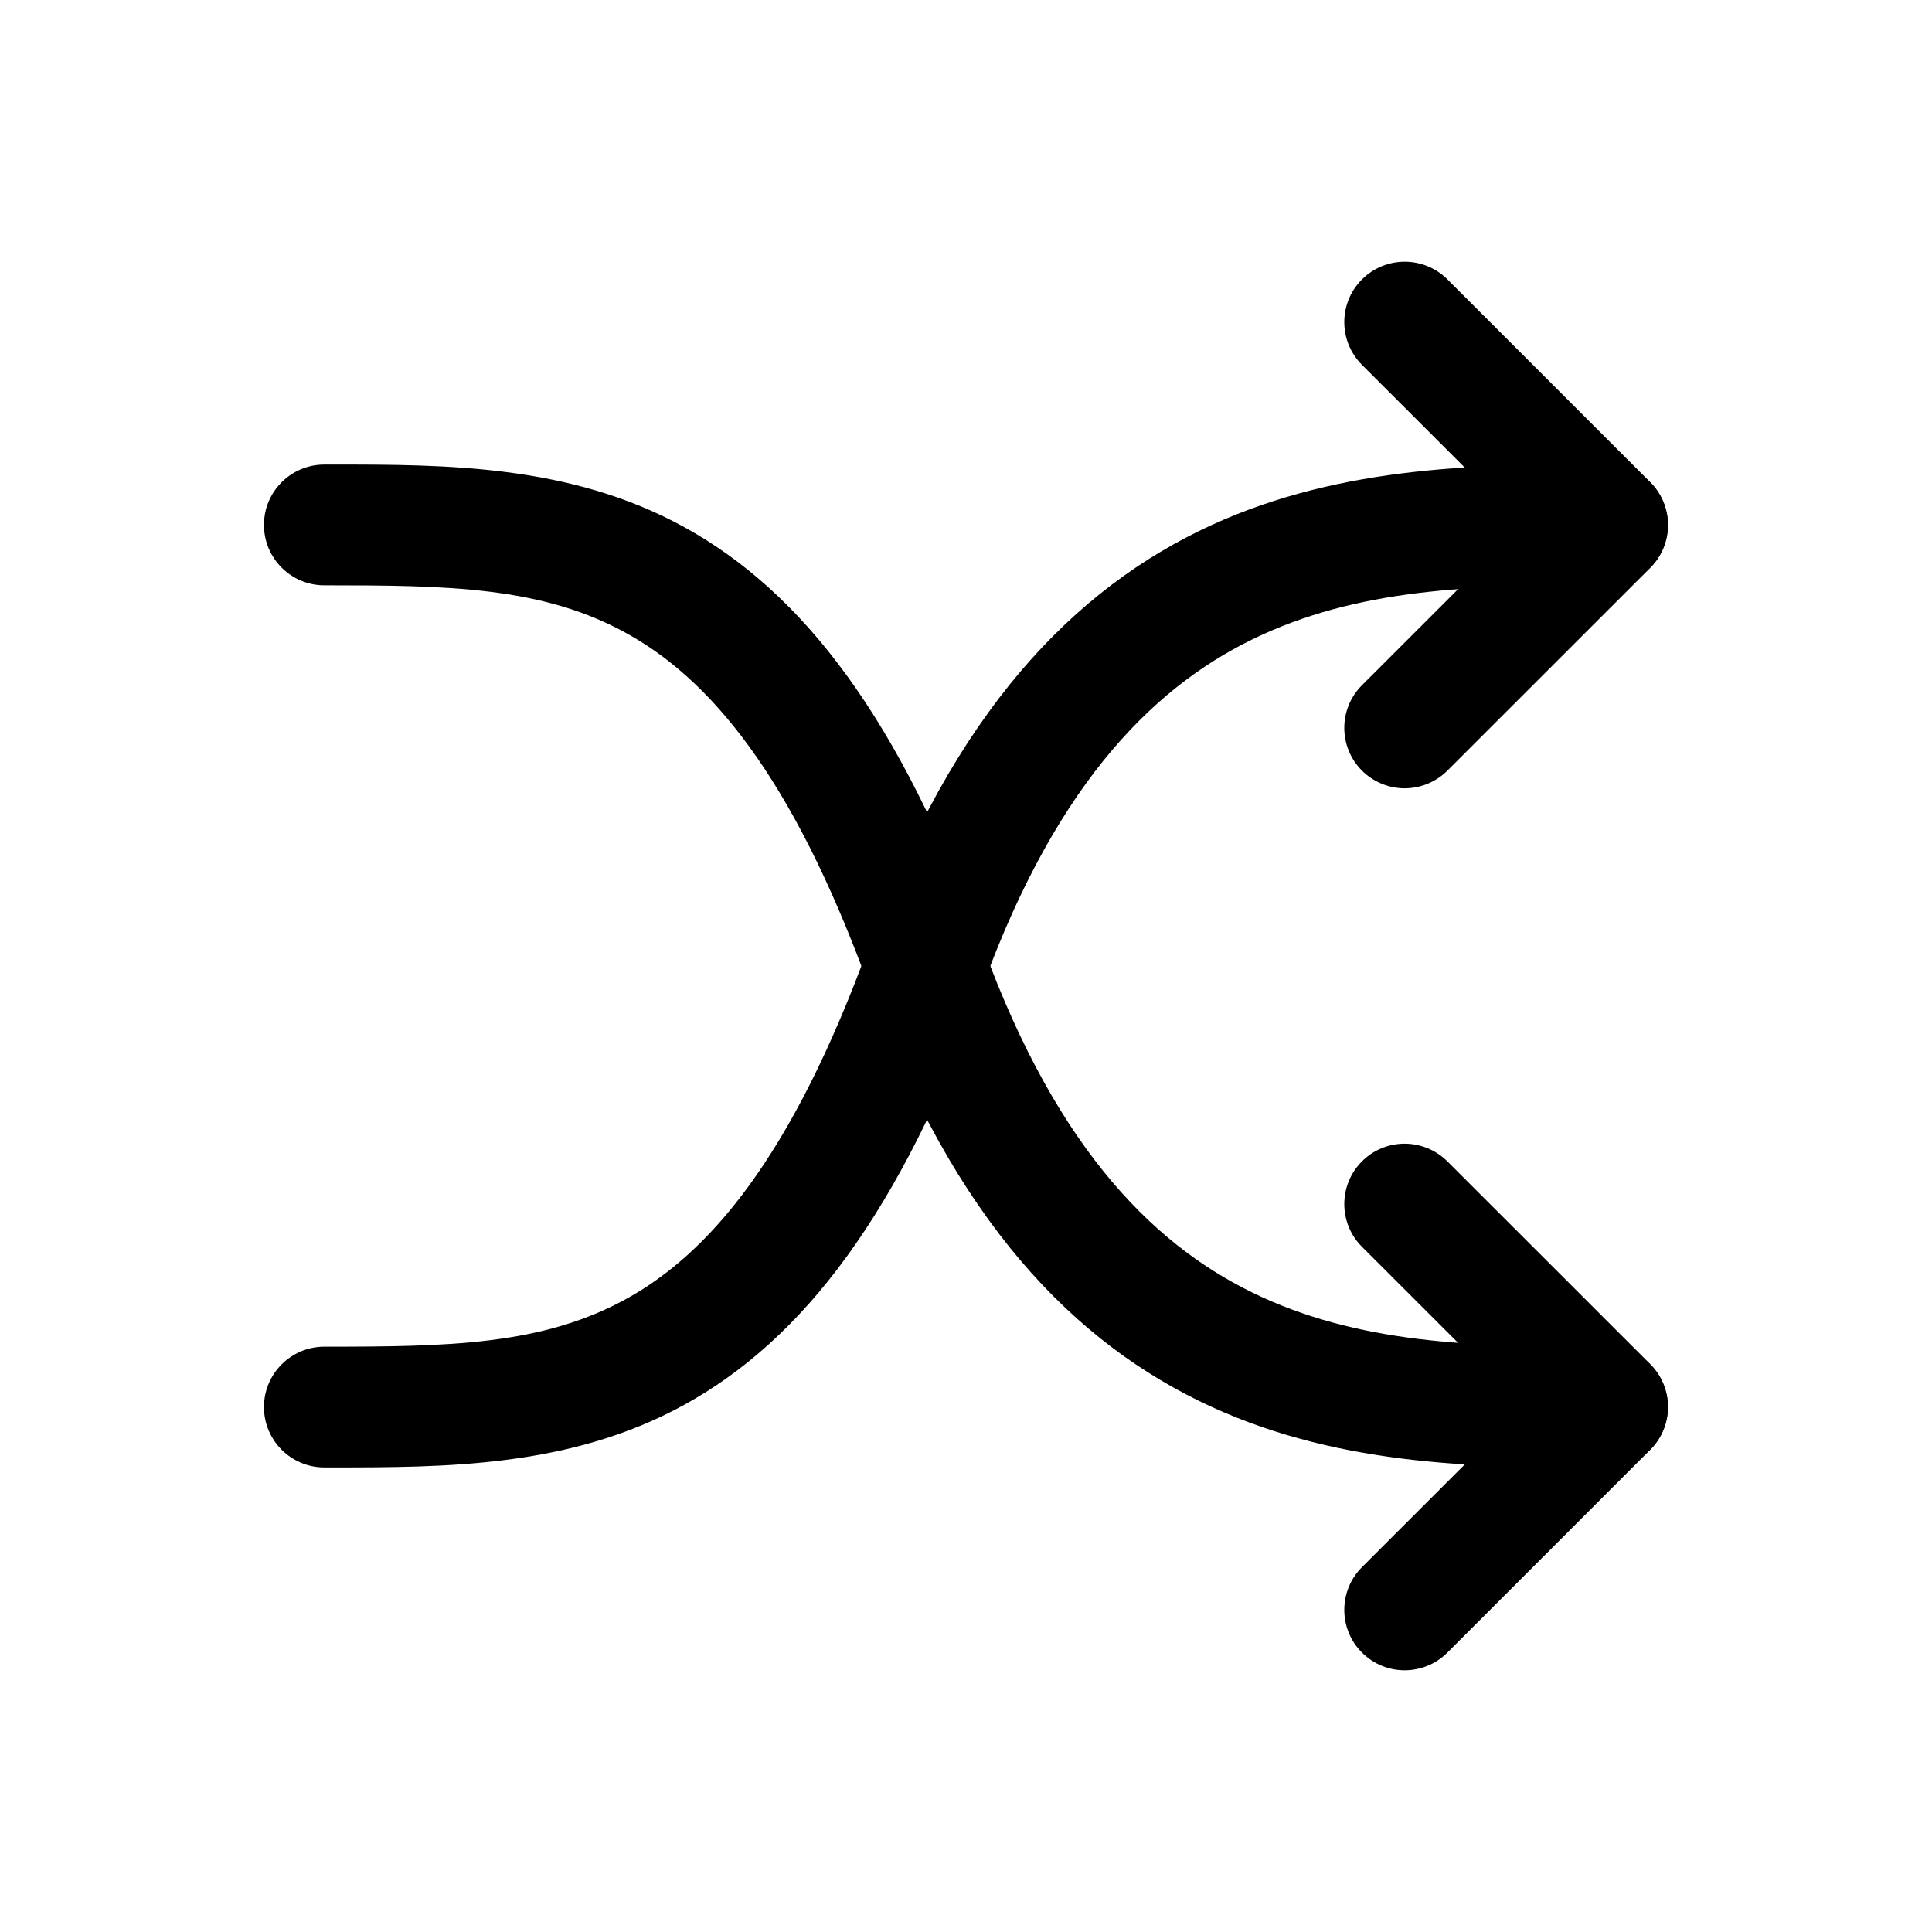 <svg width="24" height="24" viewBox="0 0 24 24" fill="none" xmlns="http://www.w3.org/2000/svg">
<path fill-rule="evenodd" clip-rule="evenodd" d="M19.908 5.771L19.968 5.771C20.383 5.771 20.718 6.106 20.718 6.521C20.718 6.935 20.383 7.271 19.968 7.271C18.448 7.271 16.996 7.281 15.674 7.887C14.401 8.47 13.15 9.66 12.206 12.255C11.179 15.078 9.971 16.642 8.5 17.451C7.085 18.229 5.546 18.229 4.112 18.229C4.084 18.229 4.057 18.229 4.029 18.229C3.615 18.229 3.279 17.893 3.279 17.479C3.279 17.065 3.615 16.729 4.029 16.729C5.561 16.729 6.729 16.713 7.777 16.137C8.796 15.576 9.83 14.4 10.796 11.743C11.845 8.859 13.334 7.31 15.049 6.523C16.692 5.77 18.451 5.77 19.908 5.771Z" fill="black"/>
<path d="M16.919 3.471C17.212 3.178 17.686 3.178 17.98 3.47L20.501 5.991C20.642 6.132 20.721 6.323 20.721 6.522C20.721 6.721 20.642 6.912 20.501 7.053L17.98 9.573C17.825 9.727 17.62 9.8 17.418 9.792C17.237 9.784 17.058 9.711 16.919 9.573C16.626 9.28 16.626 8.805 16.919 8.512L18.91 6.522L16.919 4.532C16.626 4.239 16.626 3.764 16.919 3.471Z" fill="black"/>
<path fill-rule="evenodd" clip-rule="evenodd" d="M19.908 18.229L19.968 18.229C20.383 18.229 20.718 17.893 20.718 17.479C20.718 17.065 20.383 16.729 19.968 16.729C18.448 16.729 16.996 16.718 15.674 16.112C14.401 15.529 13.15 14.339 12.206 11.744C11.179 8.922 9.971 7.358 8.5 6.548C7.085 5.77 5.546 5.77 4.112 5.771C4.084 5.771 4.057 5.771 4.029 5.771C3.615 5.771 3.279 6.106 3.279 6.521C3.279 6.935 3.615 7.271 4.029 7.271C5.561 7.271 6.729 7.286 7.777 7.863C8.796 8.424 9.83 9.599 10.796 12.257C11.845 15.14 13.334 16.69 15.049 17.476C16.692 18.229 18.451 18.229 19.908 18.229Z" fill="black"/>
<path d="M16.919 20.529C17.212 20.822 17.686 20.822 17.98 20.529L20.501 18.008C20.642 17.867 20.721 17.677 20.721 17.478C20.721 17.279 20.642 17.088 20.501 16.947L17.98 14.427C17.825 14.273 17.62 14.2 17.418 14.208C17.237 14.215 17.058 14.288 16.919 14.427C16.626 14.72 16.626 15.195 16.919 15.488L18.91 17.478L16.919 19.468C16.626 19.761 16.626 20.236 16.919 20.529Z" fill="black"/>
</svg>